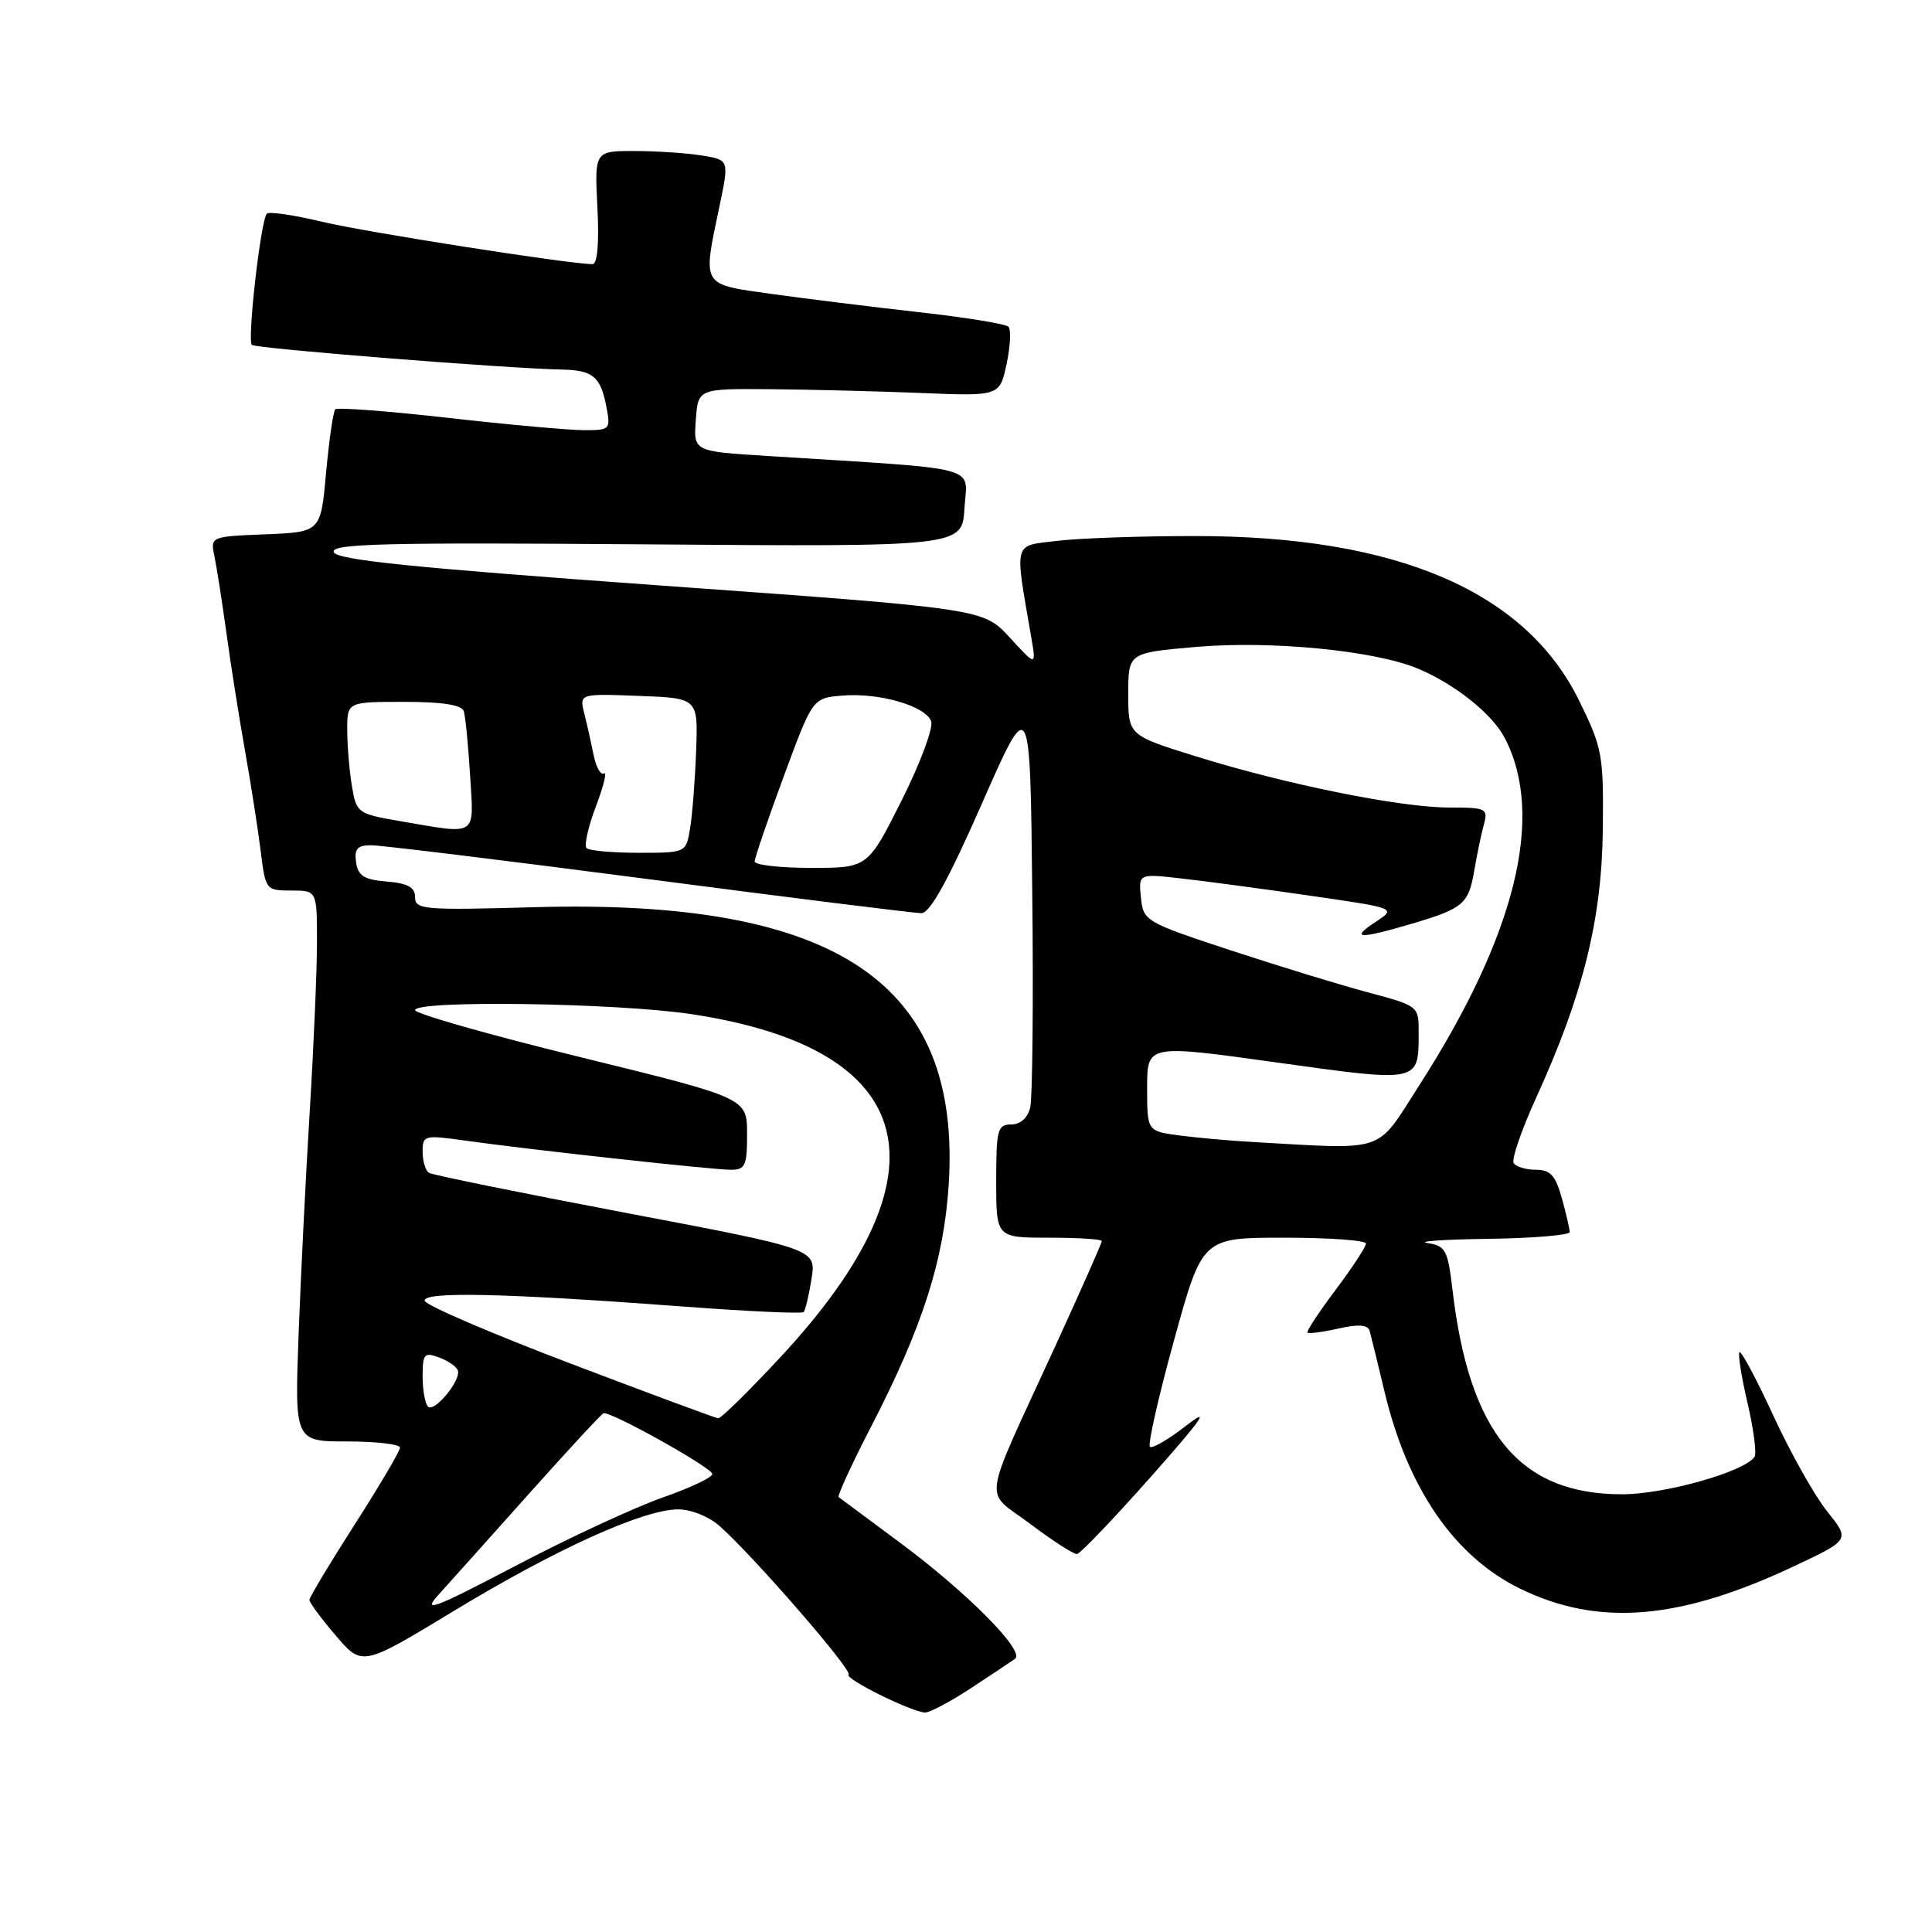 <?xml version="1.0" encoding="UTF-8" standalone="no"?>
<!DOCTYPE svg PUBLIC "-//W3C//DTD SVG 1.1//EN" "http://www.w3.org/Graphics/SVG/1.1/DTD/svg11.dtd" >
<svg xmlns="http://www.w3.org/2000/svg" xmlns:xlink="http://www.w3.org/1999/xlink" version="1.1" viewBox="0 0 256 256">
 <g >
 <path fill="currentColor"
d=" M 128.55 223.76 C 131.27 221.98 133.95 220.19 134.50 219.80 C 135.89 218.79 128.03 210.89 119.00 204.22 C 114.88 201.17 111.33 198.54 111.13 198.38 C 110.92 198.22 112.87 193.98 115.46 188.97 C 122.23 175.86 125.08 166.97 125.71 156.94 C 127.41 130.19 110.78 119.07 70.75 120.21 C 56.18 120.62 55.00 120.53 55.00 118.89 C 55.00 117.57 54.05 117.04 51.25 116.81 C 48.24 116.56 47.44 116.06 47.18 114.25 C 46.93 112.47 47.35 112.00 49.20 112.00 C 50.49 112.00 67.05 114.03 86.00 116.50 C 104.95 118.98 121.19 121.00 122.09 121.00 C 123.23 121.00 125.64 116.64 130.11 106.48 C 136.50 91.95 136.50 91.95 136.78 118.23 C 136.94 132.68 136.81 145.51 136.51 146.75 C 136.17 148.14 135.21 149.00 133.98 149.00 C 132.18 149.00 132.00 149.69 132.00 156.50 C 132.00 164.00 132.00 164.00 139.00 164.00 C 142.85 164.00 146.00 164.20 146.00 164.45 C 146.00 164.70 143.26 170.88 139.92 178.18 C 129.87 200.10 130.29 197.22 136.53 201.94 C 139.49 204.17 142.27 205.96 142.71 205.92 C 143.14 205.87 147.55 201.26 152.50 195.68 C 159.35 187.95 160.48 186.33 157.20 188.89 C 154.84 190.73 152.66 192.00 152.37 191.70 C 152.07 191.40 153.51 185.05 155.57 177.58 C 159.31 164.00 159.31 164.00 170.16 164.00 C 176.12 164.00 181.00 164.35 181.00 164.78 C 181.00 165.20 179.19 167.97 176.97 170.92 C 174.76 173.86 173.08 176.41 173.25 176.58 C 173.42 176.75 175.26 176.51 177.34 176.04 C 180.00 175.44 181.23 175.53 181.48 176.34 C 181.66 176.98 182.55 180.59 183.45 184.37 C 186.50 197.21 192.71 206.24 201.39 210.49 C 211.79 215.58 222.57 214.69 237.81 207.49 C 245.13 204.04 245.13 204.04 242.11 200.27 C 240.45 198.20 237.25 192.51 235.00 187.63 C 232.75 182.75 230.72 178.95 230.49 179.17 C 230.27 179.40 230.74 182.42 231.55 185.88 C 232.36 189.34 232.78 192.55 232.49 193.02 C 231.27 194.98 220.64 198.00 214.92 198.00 C 201.36 198.00 194.67 189.91 192.45 170.81 C 191.84 165.63 191.54 165.07 189.14 164.71 C 187.69 164.48 191.34 164.23 197.25 164.15 C 203.16 164.07 208.00 163.66 207.99 163.25 C 207.99 162.84 207.52 160.81 206.95 158.75 C 206.11 155.75 205.43 155.00 203.51 155.00 C 202.20 155.00 200.87 154.60 200.57 154.11 C 200.26 153.62 201.61 149.71 203.56 145.43 C 209.76 131.83 212.24 121.85 212.38 109.98 C 212.49 99.99 212.33 99.12 209.22 92.79 C 202.11 78.35 185.09 71.04 158.50 71.03 C 151.35 71.02 143.09 71.31 140.14 71.66 C 134.18 72.38 134.42 71.50 136.64 84.41 C 137.31 88.31 137.31 88.31 133.80 84.48 C 130.29 80.65 130.29 80.65 87.48 77.58 C 54.57 75.21 44.56 74.19 44.22 73.15 C 43.84 72.04 50.88 71.86 85.63 72.13 C 127.50 72.45 127.50 72.45 127.80 67.32 C 128.13 61.58 130.67 62.25 101.70 60.42 C 91.89 59.81 91.89 59.81 92.20 55.65 C 92.50 51.50 92.50 51.50 102.00 51.57 C 107.22 51.61 116.22 51.84 121.98 52.07 C 132.46 52.50 132.46 52.50 133.38 48.23 C 133.88 45.88 133.99 43.66 133.62 43.29 C 133.26 42.92 127.90 42.05 121.73 41.36 C 115.55 40.67 106.79 39.58 102.25 38.95 C 92.84 37.63 93.09 38.05 95.33 27.35 C 96.62 21.20 96.62 21.20 93.06 20.61 C 91.10 20.29 87.09 20.02 84.14 20.01 C 78.78 20.00 78.78 20.00 79.16 27.50 C 79.40 32.18 79.16 35.00 78.52 35.00 C 75.42 34.99 48.49 30.77 42.70 29.39 C 38.96 28.49 35.66 28.01 35.36 28.31 C 34.56 29.10 32.74 45.07 33.37 45.70 C 33.84 46.18 67.14 48.83 74.50 48.97 C 78.53 49.05 79.57 49.91 80.32 53.75 C 80.94 56.93 80.87 57.00 77.39 57.00 C 75.44 57.00 67.33 56.27 59.38 55.37 C 51.43 54.47 44.70 53.96 44.43 54.24 C 44.15 54.51 43.61 58.28 43.21 62.62 C 42.50 70.50 42.50 70.50 35.18 70.80 C 27.86 71.09 27.86 71.09 28.43 73.80 C 28.74 75.28 29.45 79.88 30.02 84.00 C 30.58 88.12 31.69 95.10 32.47 99.50 C 33.25 103.90 34.18 109.86 34.54 112.75 C 35.18 117.93 35.23 118.00 38.59 118.00 C 42.00 118.00 42.00 118.00 42.00 124.84 C 42.00 128.61 41.57 138.62 41.05 147.09 C 40.53 155.57 39.86 168.91 39.57 176.75 C 39.04 191.00 39.04 191.00 46.02 191.00 C 49.86 191.00 53.00 191.37 53.00 191.82 C 53.00 192.27 50.30 196.85 47.00 202.00 C 43.70 207.15 41.00 211.65 41.00 212.00 C 41.00 212.35 42.57 214.48 44.50 216.73 C 48.00 220.82 48.00 220.82 60.20 213.42 C 73.71 205.23 85.27 200.00 89.87 200.00 C 91.59 200.00 93.97 200.97 95.40 202.25 C 100.03 206.39 112.99 221.34 112.44 221.89 C 111.89 222.44 120.58 226.76 122.55 226.92 C 123.13 226.96 125.83 225.54 128.55 223.76 Z  M 58.07 211.35 C 59.49 209.78 64.87 203.78 70.03 198.00 C 75.19 192.22 79.66 187.39 79.96 187.27 C 80.79 186.91 94.24 194.41 94.38 195.30 C 94.45 195.74 91.49 197.14 87.80 198.43 C 84.12 199.72 75.34 203.79 68.30 207.49 C 57.49 213.15 55.90 213.76 58.07 211.35 Z  M 75.58 180.67 C 65.18 176.72 56.50 172.99 56.29 172.38 C 55.87 171.10 66.79 171.34 90.77 173.14 C 99.17 173.77 106.24 174.09 106.48 173.86 C 106.71 173.62 107.19 171.64 107.53 169.46 C 108.16 165.50 108.16 165.50 82.93 160.71 C 69.05 158.08 57.31 155.69 56.85 155.41 C 56.38 155.12 56.00 153.86 56.00 152.61 C 56.00 150.42 56.20 150.37 61.75 151.15 C 70.46 152.37 94.41 155.00 96.85 155.00 C 98.75 155.00 99.00 154.45 98.99 150.25 C 98.99 145.50 98.99 145.50 76.99 140.10 C 64.90 137.14 55.00 134.32 55.00 133.85 C 55.00 132.50 81.58 132.88 91.56 134.37 C 121.90 138.93 126.19 155.32 103.44 179.80 C 99.25 184.31 95.53 187.97 95.16 187.93 C 94.80 187.89 85.99 184.63 75.58 180.67 Z  M 56.71 186.38 C 56.32 185.99 56.00 184.18 56.00 182.37 C 56.00 179.39 56.21 179.14 58.20 179.88 C 59.41 180.33 60.52 181.10 60.67 181.60 C 61.09 182.93 57.54 187.21 56.71 186.38 Z  M 166.00 151.32 C 162.97 151.15 158.59 150.76 156.25 150.45 C 152.00 149.88 152.00 149.88 152.00 144.13 C 152.00 138.39 152.00 138.39 169.14 140.78 C 188.14 143.43 187.96 143.46 187.98 136.90 C 188.00 133.30 188.00 133.30 181.25 131.49 C 177.54 130.50 169.32 127.98 163.00 125.90 C 151.75 122.19 151.49 122.04 151.18 118.93 C 150.85 115.75 150.85 115.75 156.68 116.42 C 159.88 116.78 167.57 117.81 173.77 118.71 C 185.03 120.34 185.03 120.34 182.27 122.16 C 178.85 124.41 180.04 124.47 187.07 122.40 C 193.93 120.37 194.61 119.79 195.37 115.23 C 195.72 113.18 196.28 110.49 196.62 109.25 C 197.20 107.13 196.94 107.00 192.02 107.00 C 185.55 107.00 170.39 103.94 158.50 100.23 C 149.50 97.43 149.50 97.43 149.50 91.96 C 149.50 86.50 149.50 86.50 158.50 85.72 C 168.44 84.86 182.15 86.20 187.87 88.59 C 192.79 90.65 197.75 94.61 199.40 97.81 C 204.74 108.12 200.85 123.88 188.04 143.84 C 182.22 152.91 183.95 152.33 166.00 151.32 Z  M 100.00 114.15 C 100.00 113.68 101.73 108.62 103.84 102.90 C 107.68 92.50 107.68 92.50 111.59 92.17 C 116.47 91.76 122.60 93.52 123.38 95.56 C 123.71 96.40 121.95 101.12 119.48 106.05 C 114.98 115.00 114.98 115.00 107.49 115.00 C 103.37 115.00 100.00 114.62 100.00 114.15 Z  M 77.72 112.38 C 77.38 112.04 77.93 109.57 78.95 106.88 C 79.97 104.20 80.46 102.22 80.03 102.48 C 79.60 102.75 78.99 101.68 78.67 100.10 C 78.35 98.52 77.80 96.04 77.43 94.57 C 76.76 91.91 76.76 91.91 84.63 92.21 C 92.50 92.50 92.50 92.50 92.24 99.50 C 92.10 103.35 91.74 107.96 91.44 109.75 C 90.91 113.00 90.91 113.00 84.62 113.00 C 81.16 113.00 78.06 112.72 77.72 112.38 Z  M 52.87 108.78 C 47.39 107.83 47.21 107.70 46.63 104.15 C 46.29 102.14 46.02 98.81 46.01 96.75 C 46.00 93.00 46.00 93.00 53.53 93.00 C 58.68 93.00 61.19 93.40 61.46 94.25 C 61.67 94.94 62.05 98.76 62.29 102.75 C 62.79 111.00 63.44 110.59 52.87 108.78 Z "/>
</g>
</svg>